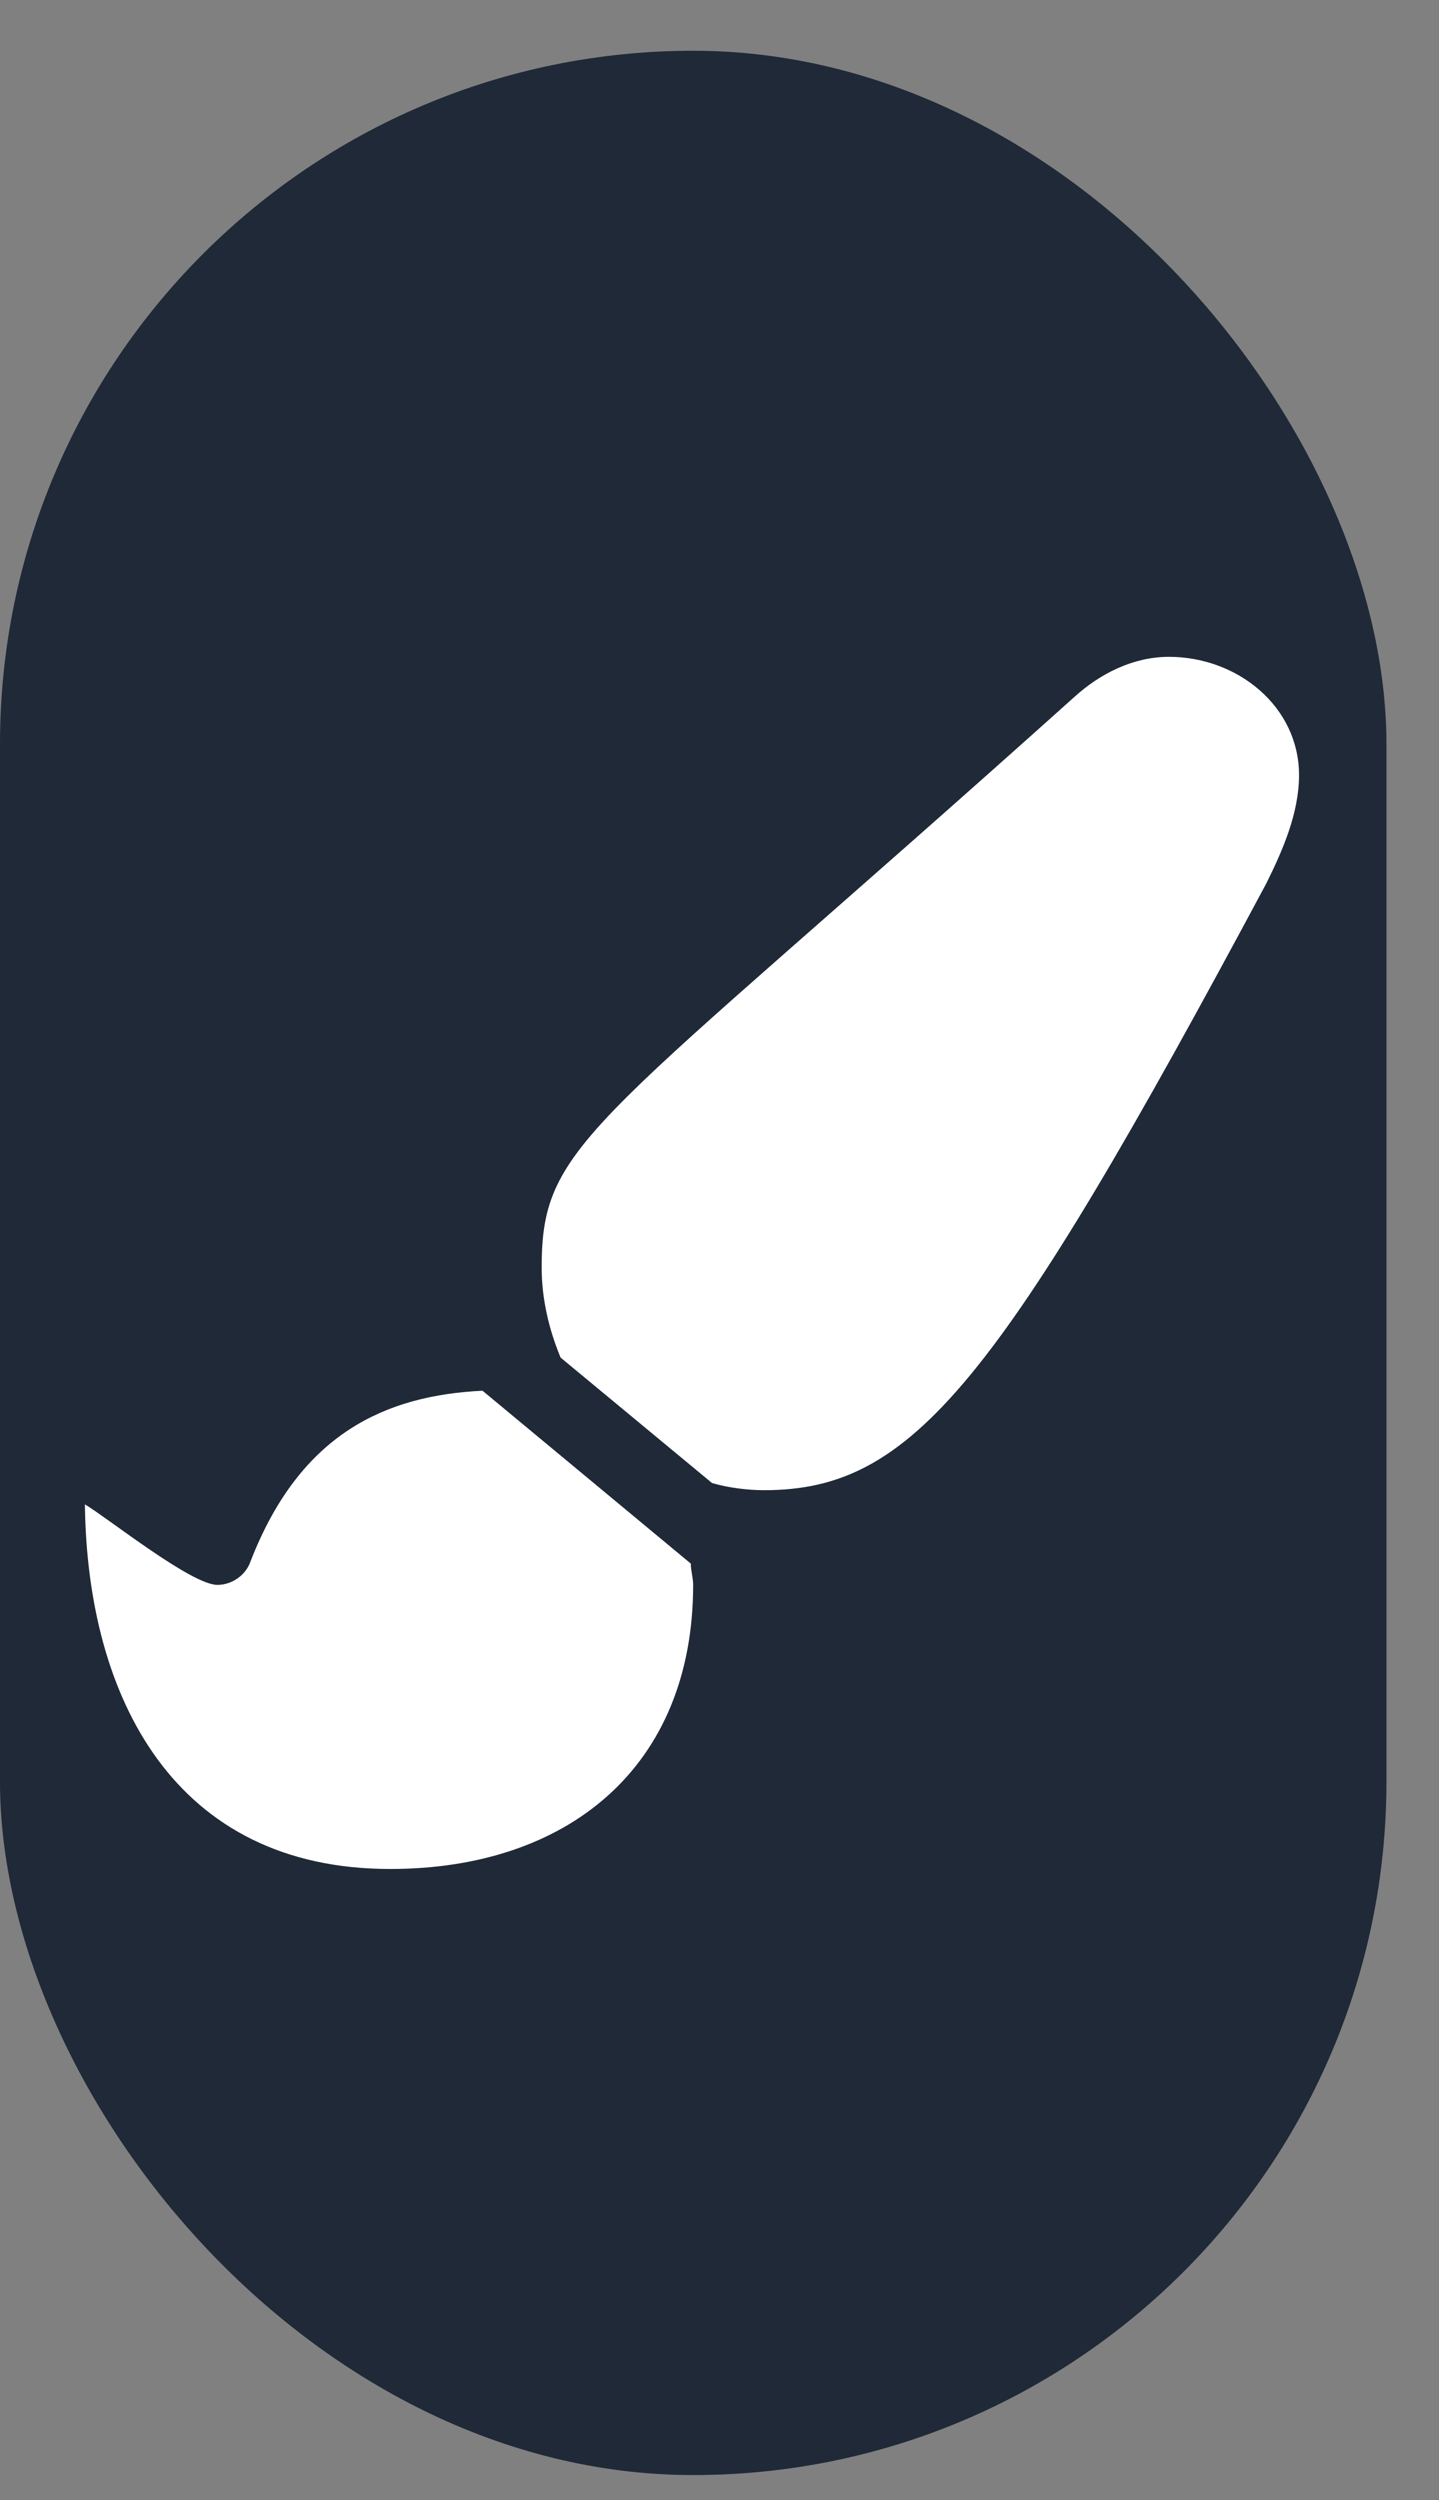 <svg width="19" height="33" viewBox="0 0 19 33" fill="none" xmlns="http://www.w3.org/2000/svg">
<rect x="0" y="0" width="19" height="33" fill="#808080" stroke="none"/>
<rect y="0.67" width="18.306" height="32" rx="9.153" fill="#1F2937"/>
<path d="M6.371 18.357L9.121 20.639C9.121 20.732 9.152 20.826 9.152 20.92C9.152 23.326 7.496 24.67 5.152 24.67C2.309 24.67 1.152 22.42 1.121 19.857C1.434 20.045 2.527 20.92 2.871 20.92C3.059 20.92 3.246 20.795 3.309 20.607C3.965 18.92 5.09 18.42 6.371 18.357ZM15.434 8.67C16.34 8.67 17.152 9.326 17.152 10.232C17.152 10.732 16.934 11.232 16.715 11.67C13.184 18.264 12.059 19.67 10.09 19.67C9.871 19.67 9.621 19.639 9.402 19.576L7.402 17.92C7.246 17.545 7.152 17.139 7.152 16.732C7.152 15.045 7.809 14.92 14.184 9.201C14.527 8.889 14.965 8.67 15.434 8.67Z" fill="white"/>
</svg>
